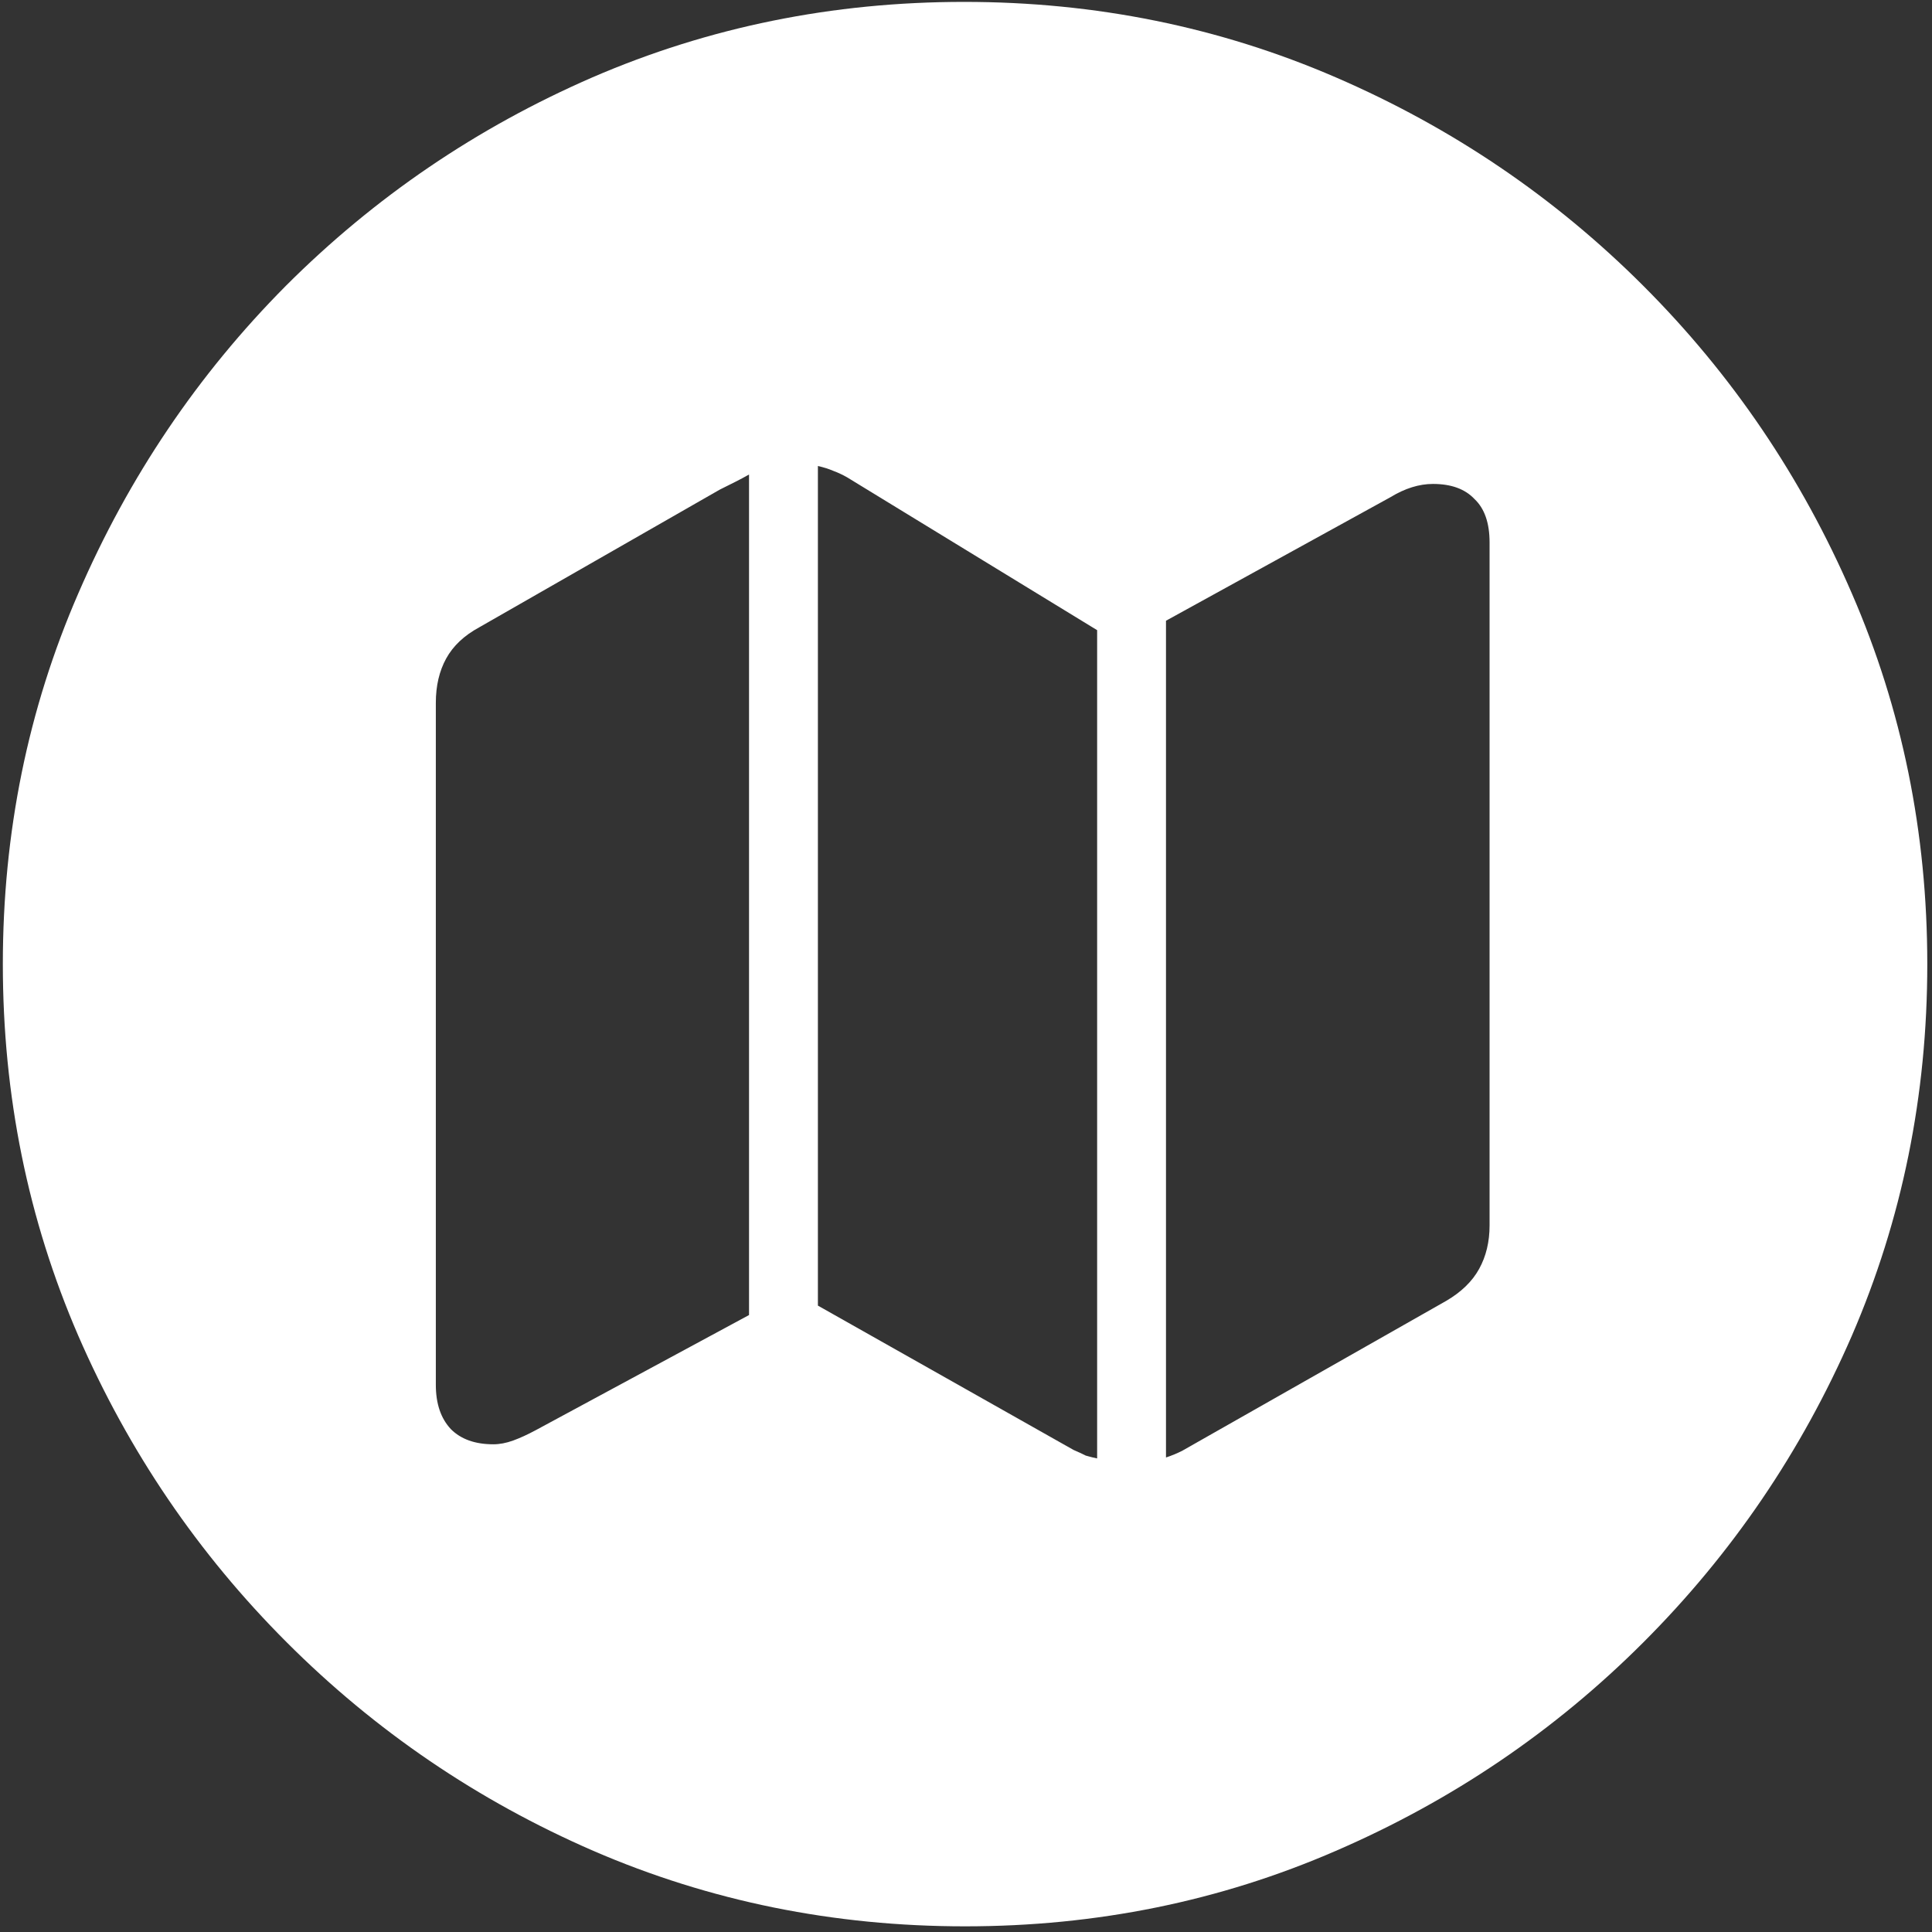 <svg width="128" height="128" viewBox="0 0 128 128" fill="none" xmlns="http://www.w3.org/2000/svg">
<rect x="0" y="0" width="128" height="128" fill="#333333" stroke="none"/>
<path d="M63.938 127.625C72.646 127.625 80.833 125.958 88.5 122.625C96.208 119.292 103 114.688 108.875 108.812C114.75 102.938 119.354 96.167 122.688 88.5C126.021 80.792 127.688 72.583 127.688 63.875C127.688 55.167 126.021 46.979 122.688 39.312C119.354 31.604 114.75 24.812 108.875 18.938C103 13.062 96.208 8.458 88.5 5.125C80.792 1.792 72.583 0.125 63.875 0.125C55.167 0.125 46.958 1.792 39.25 5.125C31.583 8.458 24.812 13.062 18.938 18.938C13.104 24.812 8.521 31.604 5.188 39.312C1.854 46.979 0.188 55.167 0.188 63.875C0.188 72.583 1.854 80.792 5.188 88.5C8.521 96.167 13.125 102.938 19 108.812C24.875 114.688 31.646 119.292 39.312 122.625C47.021 125.958 55.229 127.625 63.938 127.625ZM28.875 91.75V46.562C28.875 45.438 29.104 44.458 29.562 43.625C30.021 42.792 30.75 42.104 31.75 41.562L47.688 32.438C48.021 32.271 48.354 32.104 48.688 31.938C49.021 31.771 49.333 31.604 49.625 31.438V87.125L35.5 94.75C34.958 95.042 34.458 95.271 34 95.438C33.542 95.604 33.104 95.688 32.688 95.688C31.479 95.688 30.542 95.354 29.875 94.688C29.208 93.979 28.875 93 28.875 91.75ZM54.188 86.5V30.875C54.562 30.958 54.896 31.062 55.188 31.188C55.521 31.312 55.833 31.458 56.125 31.625L72.688 41.75V96.625C72.479 96.583 72.229 96.521 71.938 96.438C71.688 96.312 71.417 96.188 71.125 96.062L54.188 86.5ZM77.25 96.562V41.125L92.125 32.938C93.083 32.354 94.021 32.062 94.938 32.062C96.146 32.062 97.062 32.396 97.688 33.062C98.354 33.688 98.688 34.646 98.688 35.938V81.188C98.688 82.271 98.458 83.229 98 84.062C97.542 84.896 96.812 85.604 95.812 86.188L78.312 96.125C77.979 96.292 77.625 96.438 77.25 96.562Z" fill="white"/>
</svg>
